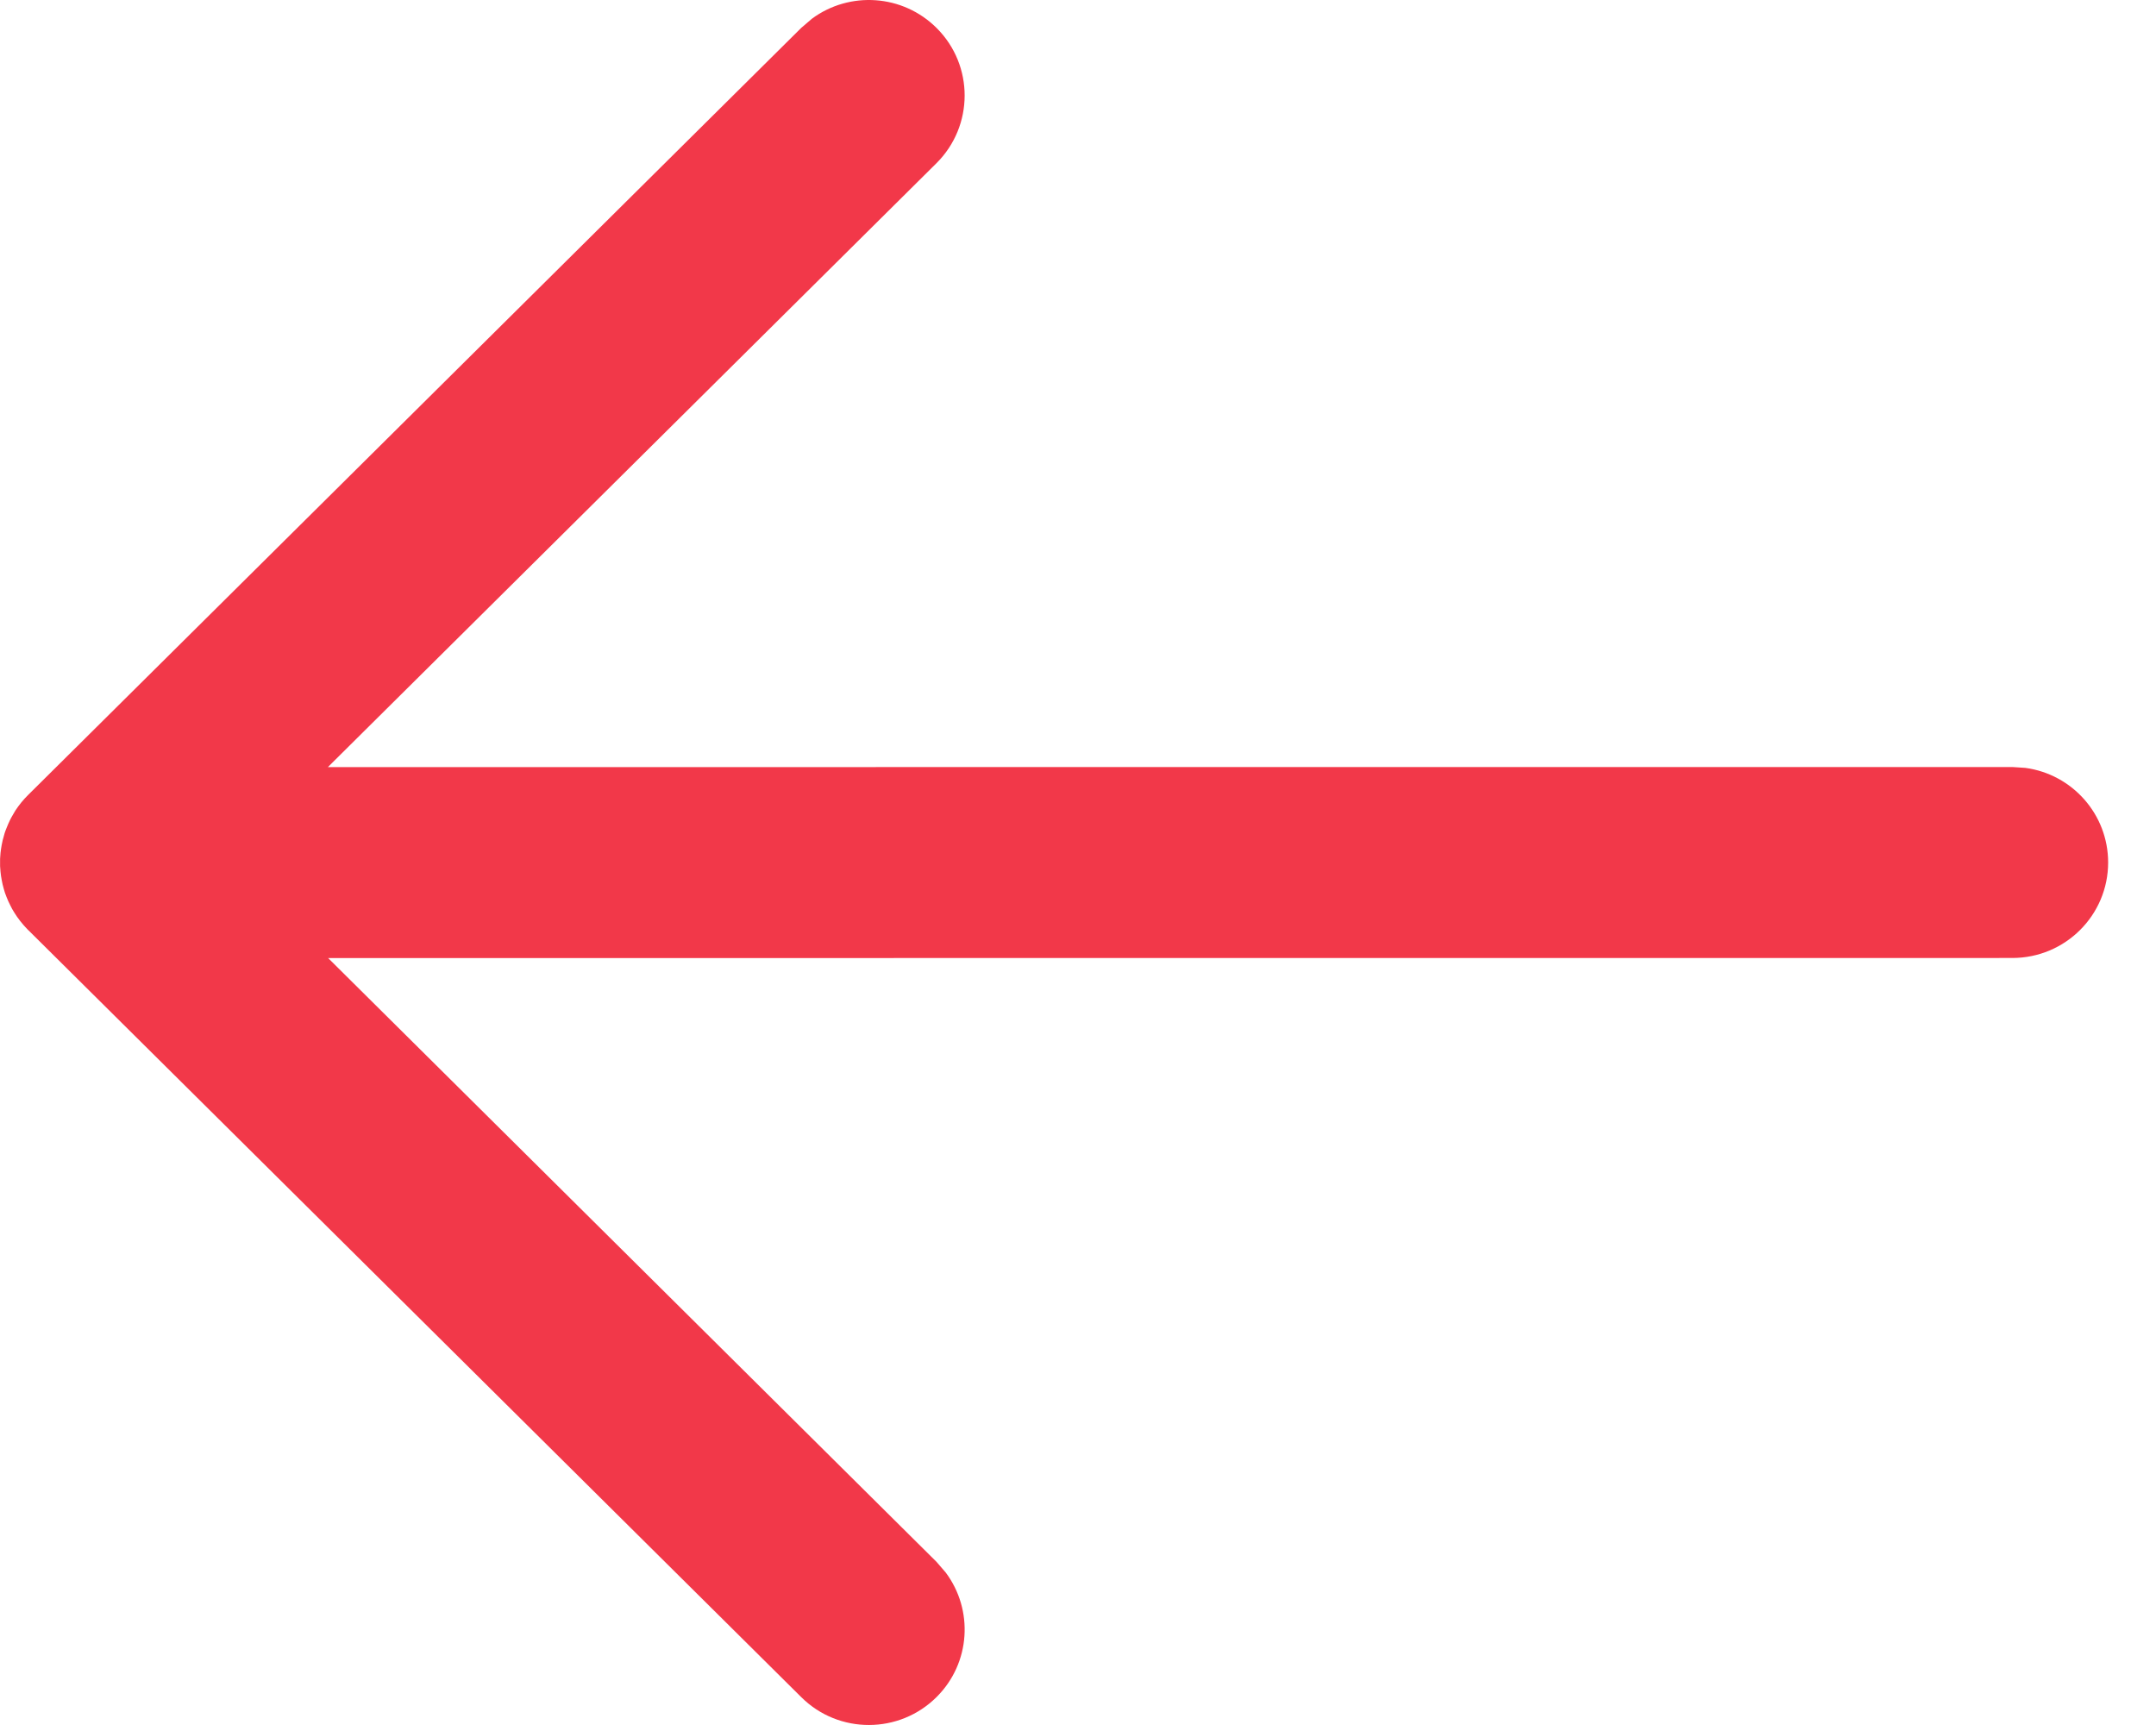 <svg width="25" height="20" viewBox="0 0 25 20" fill="none" xmlns="http://www.w3.org/2000/svg">
<path d="M24.445 10C24.445 9.439 24.027 8.976 23.485 8.903L23.334 8.893L3.802 8.894L10.859 1.892C11.293 1.46 11.295 0.759 10.862 0.326C10.468 -0.068 9.851 -0.105 9.416 0.216L9.291 0.323L0.328 9.215C0.27 9.272 0.221 9.333 0.178 9.398C0.166 9.418 0.154 9.438 0.143 9.458C0.132 9.476 0.123 9.494 0.114 9.512C0.101 9.539 0.089 9.567 0.078 9.595C0.069 9.616 0.061 9.638 0.054 9.659C0.046 9.685 0.038 9.713 0.031 9.742C0.026 9.762 0.022 9.781 0.019 9.8C0.014 9.829 0.009 9.859 0.006 9.889C0.004 9.912 0.002 9.934 0.001 9.957C0.001 9.971 0.001 9.985 0.001 10L0.001 10.043C0.002 10.065 0.004 10.086 0.006 10.108L0.001 10C0.001 10.07 0.007 10.138 0.02 10.204C0.023 10.22 0.026 10.236 0.03 10.253C0.038 10.286 0.047 10.318 0.057 10.35C0.063 10.365 0.069 10.382 0.075 10.398C0.088 10.432 0.102 10.463 0.118 10.494C0.125 10.509 0.133 10.524 0.141 10.539C0.155 10.564 0.17 10.587 0.185 10.61C0.195 10.626 0.207 10.643 0.22 10.659L0.229 10.672C0.259 10.711 0.292 10.748 0.326 10.783L0.328 10.784L9.291 19.677C9.725 20.109 10.429 20.107 10.862 19.674C11.256 19.28 11.29 18.665 10.966 18.232L10.859 18.108L3.805 11.108L23.334 11.107C23.948 11.107 24.445 10.611 24.445 10Z" fill="#F23849"/>
</svg>
